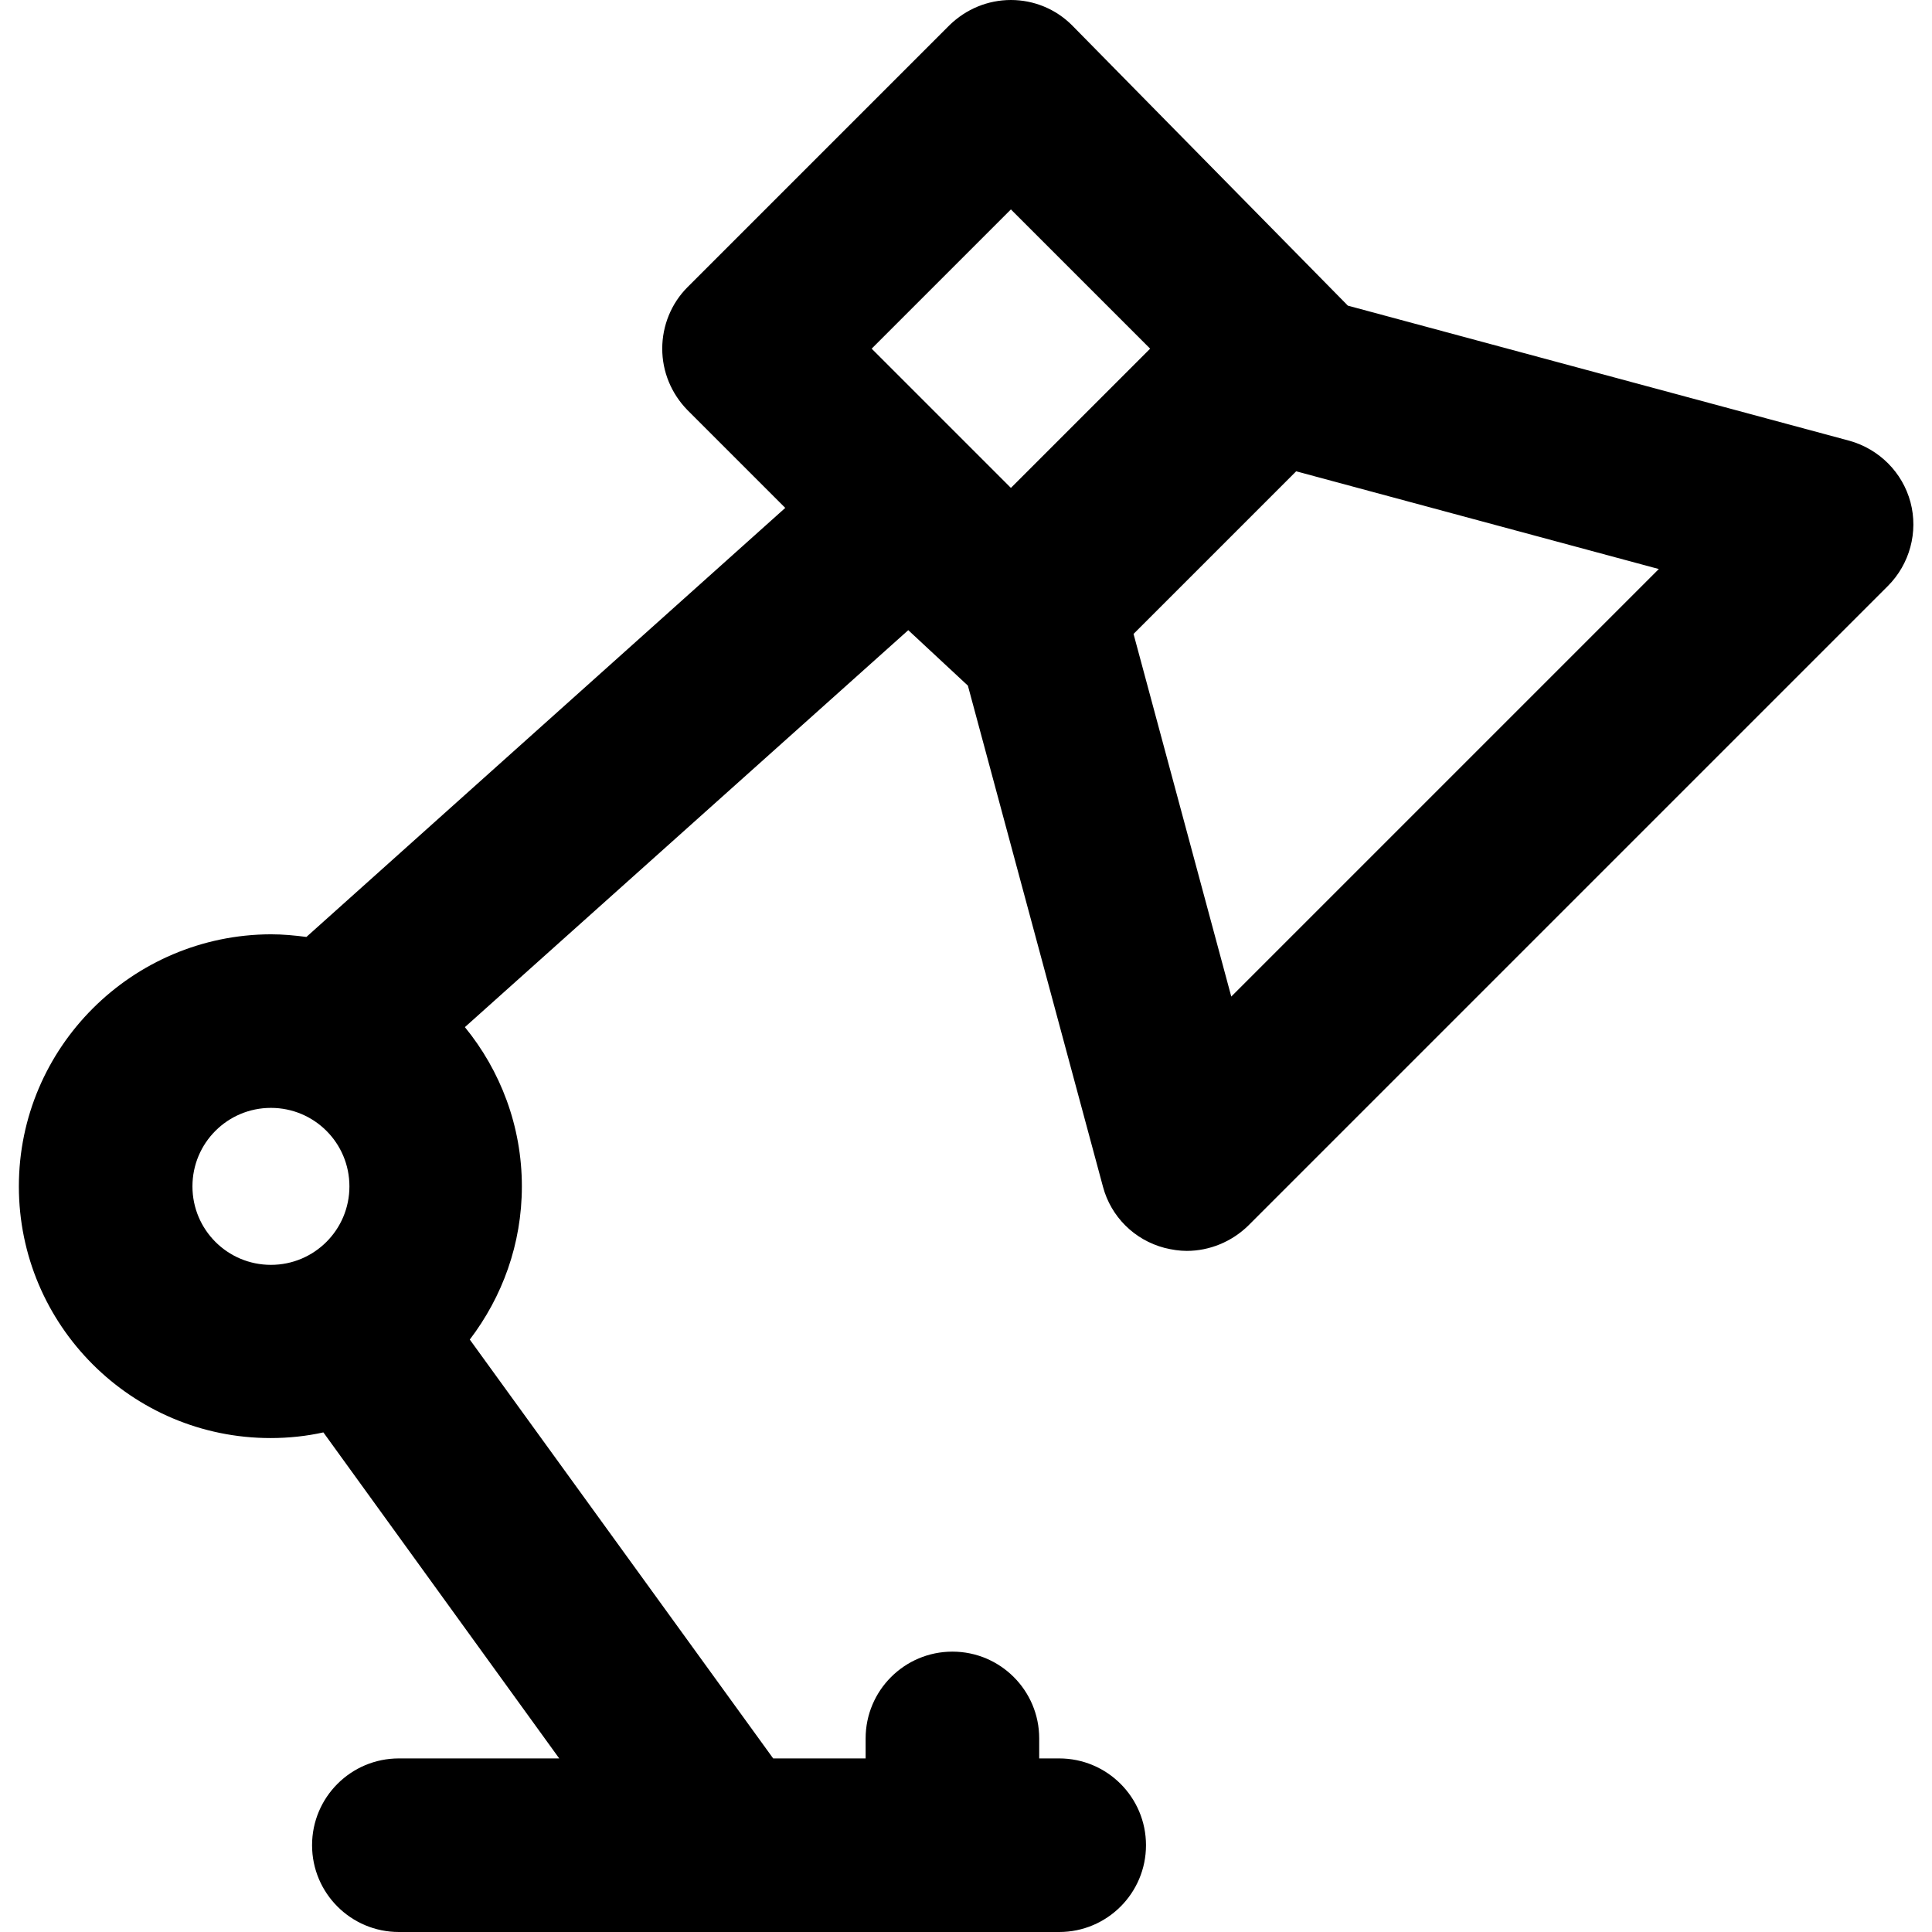 <?xml version="1.0" encoding="utf-8"?>
<!-- Generator: Adobe Illustrator 23.0.0, SVG Export Plug-In . SVG Version: 6.00 Build 0)  -->
<svg version="1.1" id="Capa_1" xmlns="http://www.w3.org/2000/svg" xmlns:xlink="http://www.w3.org/1999/xlink" x="0px" y="0px"
	 viewBox="0 0 512 512" style="enable-background:new 0 0 512 512;" xml:space="preserve">
<style type="text/css">
	.st0{fill:#3e007c;}
</style>
<path className="st0" d="M256.5,181.7l35.8,132.8c2.1,7.9,8.3,14.1,16.3,16.2c2,0.5,4,0.8,5.9,0.8c6,0,11.9-2.4,16.3-6.7l169.5-169.5
	c5.8-5.8,8.1-14.3,6-22.2s-8.3-14.1-16.2-16.3L357.2,81L284.1,6.7C279.8,2.4,274,0,267.9,0S256,2.4,251.6,6.7l-69.4,69.4
	c-4.3,4.3-6.7,10.2-6.7,16.3s2.4,11.9,6.7,16.3l25.9,25.9L81.2,248.3c-3.1-0.4-6.2-0.7-9.4-0.7C35,247.7,5,277.6,5,314.4
	s29.9,66.7,66.7,66.7c4.8,0,9.5-0.5,14-1.5l62.5,86.4h-42.5c-12.7,0-23,10.3-23,23s10.3,23,23,23h87.5l0,0l0,0h87.5
	c12.7,0,23-10.3,23-23s-10.3-23-23-23h-5.3v-5.3c0-12.7-10.3-23-23-23c-12.7,0-23,10.3-23,23v5.3h-24.5l-80.4-111
	c8.6-11.3,13.8-25.3,13.8-40.6c0-16-5.7-30.7-15.1-42.2L240.7,167L256.5,181.7z M51,314.4c0-11.5,9.3-20.8,20.8-20.8
	s20.8,9.3,20.8,20.8s-9.3,20.8-20.8,20.8S51,325.9,51,314.4z M267.9,55.5l36.9,36.9l-36.9,36.9L231,92.4L267.9,55.5z M326.3,264.1
	L300.4,168l43.1-43.1l96.1,25.9L326.3,264.1z"/>
</svg>
